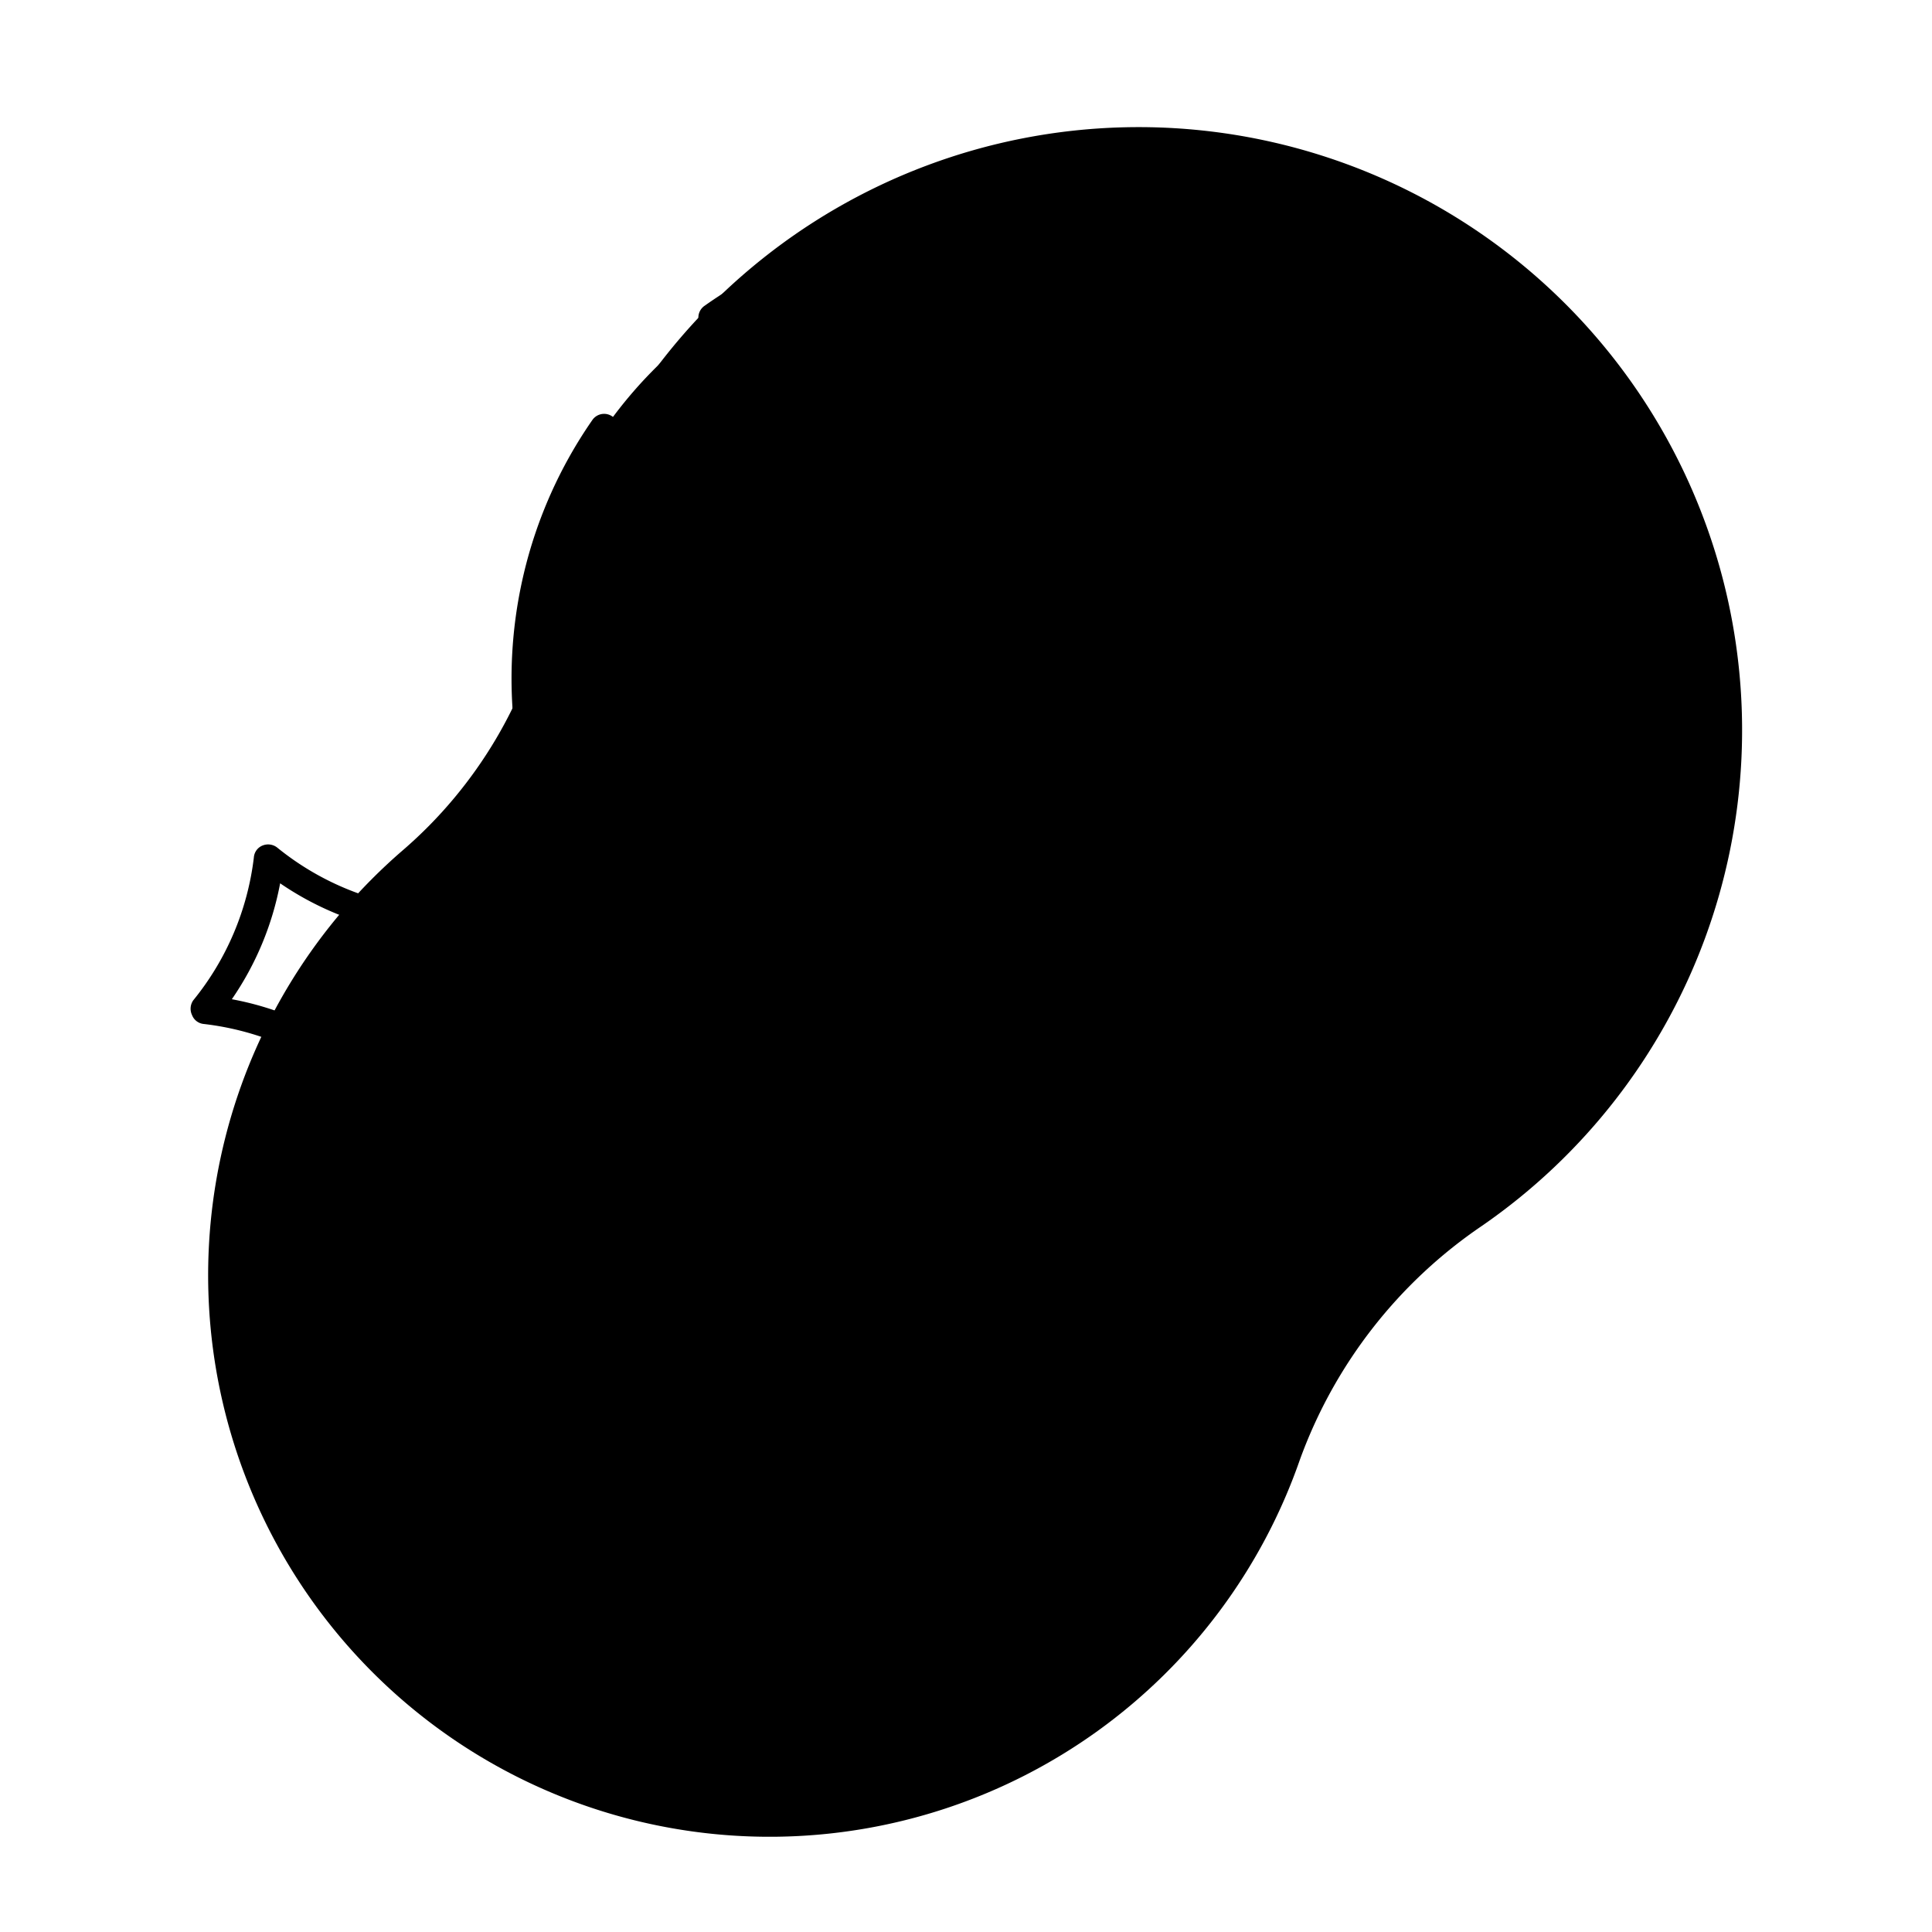 <svg id="Layer_1" data-name="Layer 1" xmlns="http://www.w3.org/2000/svg" viewBox="0 0 50 50"><defs><style>.cls-1{fill:#dff4f0;}.cls-2{fill:#fff;}.cls-3{fill:#22d6b4;}.cls-4{fill:#525666;}</style></defs><title>Browse solutions</title><path className="cls-1" d="M44.57,14.92a15.62,15.62,0,0,0-30.38.74A11.6,11.6,0,0,1,10.43,22,14.53,14.53,0,1,0,33.64,37.78a12.44,12.44,0,0,1,4.72-6.06A15.59,15.59,0,0,0,44.57,14.92Z"/><path className="cls-2" d="M36.36,17.59A11.38,11.38,0,0,0,22.5,6.49a11.36,11.36,0,0,0-6.22,18.4,16.41,16.41,0,0,1,3.8,10.61v.61h9.63v-.37a17.81,17.81,0,0,1,4.17-11.06A11.33,11.33,0,0,0,36.36,17.59Z"/><path className="cls-3" d="M9.22,28.15A.35.35,0,0,1,9,28.06,7.27,7.27,0,0,0,5.27,26.5a.36.36,0,0,1-.3-.23A.38.38,0,0,1,5,25.89a7.21,7.21,0,0,0,1.57-3.7.36.36,0,0,1,.23-.31.38.38,0,0,1,.38.06,7.2,7.2,0,0,0,3.71,1.56.35.35,0,0,1,.3.23.38.38,0,0,1-.05.38,7.05,7.05,0,0,0-1.57,3.7.4.4,0,0,1-.23.31A.4.4,0,0,1,9.22,28.15ZM6,25.86A7.82,7.82,0,0,1,9,27.1a8,8,0,0,1,1.25-3,7.82,7.82,0,0,1-3-1.24A7.84,7.84,0,0,1,6,25.86Z"/><circle className="cls-3" cx="15.03" cy="38.09" r="0.84"/><circle className="cls-3" cx="40.81" cy="16.93" r="1.38"/><path className="cls-4" d="M31.62,28.52a.33.33,0,0,1-.17,0,.36.36,0,0,1-.16-.5,20.38,20.38,0,0,1,2.3-3.54A10.85,10.85,0,0,0,36,17.59,11,11,0,0,0,31.91,9a11.09,11.09,0,0,0-9.33-2.19,10.6,10.6,0,0,0-3.91,1.71.38.38,0,0,1-.53-.09.37.37,0,0,1,.1-.52,11.25,11.25,0,0,1,4.18-1.83,11.83,11.83,0,0,1,10,2.34,11.73,11.73,0,0,1,1.79,16.45A20.49,20.49,0,0,0,32,28.32.36.36,0,0,1,31.62,28.52Z"/><path className="cls-4" d="M29.71,36.49H20.08a.38.38,0,0,1-.37-.38V35.5A16.09,16.09,0,0,0,16,25.14a11.78,11.78,0,0,1-2.45-10.27,11.69,11.69,0,0,1,1.78-4,.37.37,0,0,1,.52-.09.38.38,0,0,1,.1.52,12.89,12.89,0,0,0-.71,1.16,10.8,10.8,0,0,0-1,2.59,11,11,0,0,0,2.29,9.62A16.83,16.83,0,0,1,20.46,35.5v.24h8.87A16.37,16.37,0,0,1,30,31.27a.38.38,0,1,1,.72.21,15.61,15.61,0,0,0-.61,4.26v.37A.38.38,0,0,1,29.71,36.49Z"/><path className="cls-4" d="M30.13,38.47H19.85a.38.38,0,0,1-.38-.38.37.37,0,0,1,.38-.37H30.13a.37.37,0,0,1,.38.37A.38.38,0,0,1,30.13,38.47Z"/><path className="cls-2" d="M29.12,39.59a4.13,4.13,0,0,1-8.26,0Z"/><path className="cls-3" d="M28.12,39.59a3.91,3.91,0,0,1-3.63,4.13,3.91,3.91,0,0,1-3.63-4.13Z"/><path className="cls-4" d="M25,44.09a4.51,4.51,0,0,1-4.5-4.5v-.38h6.69a.38.38,0,1,1,0,.75H21.26a3.75,3.75,0,0,0,7.48-.37.38.38,0,0,1,.38-.38.37.37,0,0,1,.37.38A4.51,4.51,0,0,1,25,44.09Z"/><path className="cls-4" d="M23.7,33.47a.38.38,0,0,1-.38-.38V24.16H21.06a2.53,2.53,0,0,1,0-5.05h.49a2.53,2.53,0,0,1,2.52,2.53v1.77h1.84a.38.38,0,0,1,.38.38.37.37,0,0,1-.38.37H24.07v8.93A.38.38,0,0,1,23.7,33.47ZM21.06,19.86a1.78,1.78,0,0,0,0,3.55h2.26V21.64a1.78,1.78,0,0,0-1.77-1.78Z"/><path className="cls-4" d="M26.29,33.47a.38.38,0,0,1-.38-.38V24.16H24.07a.37.37,0,0,1-.38-.37.38.38,0,0,1,.38-.38h1.84V21.64a2.53,2.53,0,0,1,2.53-2.53h.48a2.53,2.53,0,0,1,0,5.05H26.66v8.93A.38.38,0,0,1,26.29,33.47Zm.37-10.06h2.26a1.78,1.78,0,0,0,0-3.55h-.48a1.78,1.78,0,0,0-1.78,1.78Z"/><path className="cls-3" d="M33.45,14.43a.36.36,0,0,1-.34-.23,8.4,8.4,0,0,0-6.42-5.44.38.38,0,0,1-.3-.44.36.36,0,0,1,.43-.3,9.11,9.11,0,0,1,7,5.89.37.37,0,0,1-.2.49Z"/></svg>